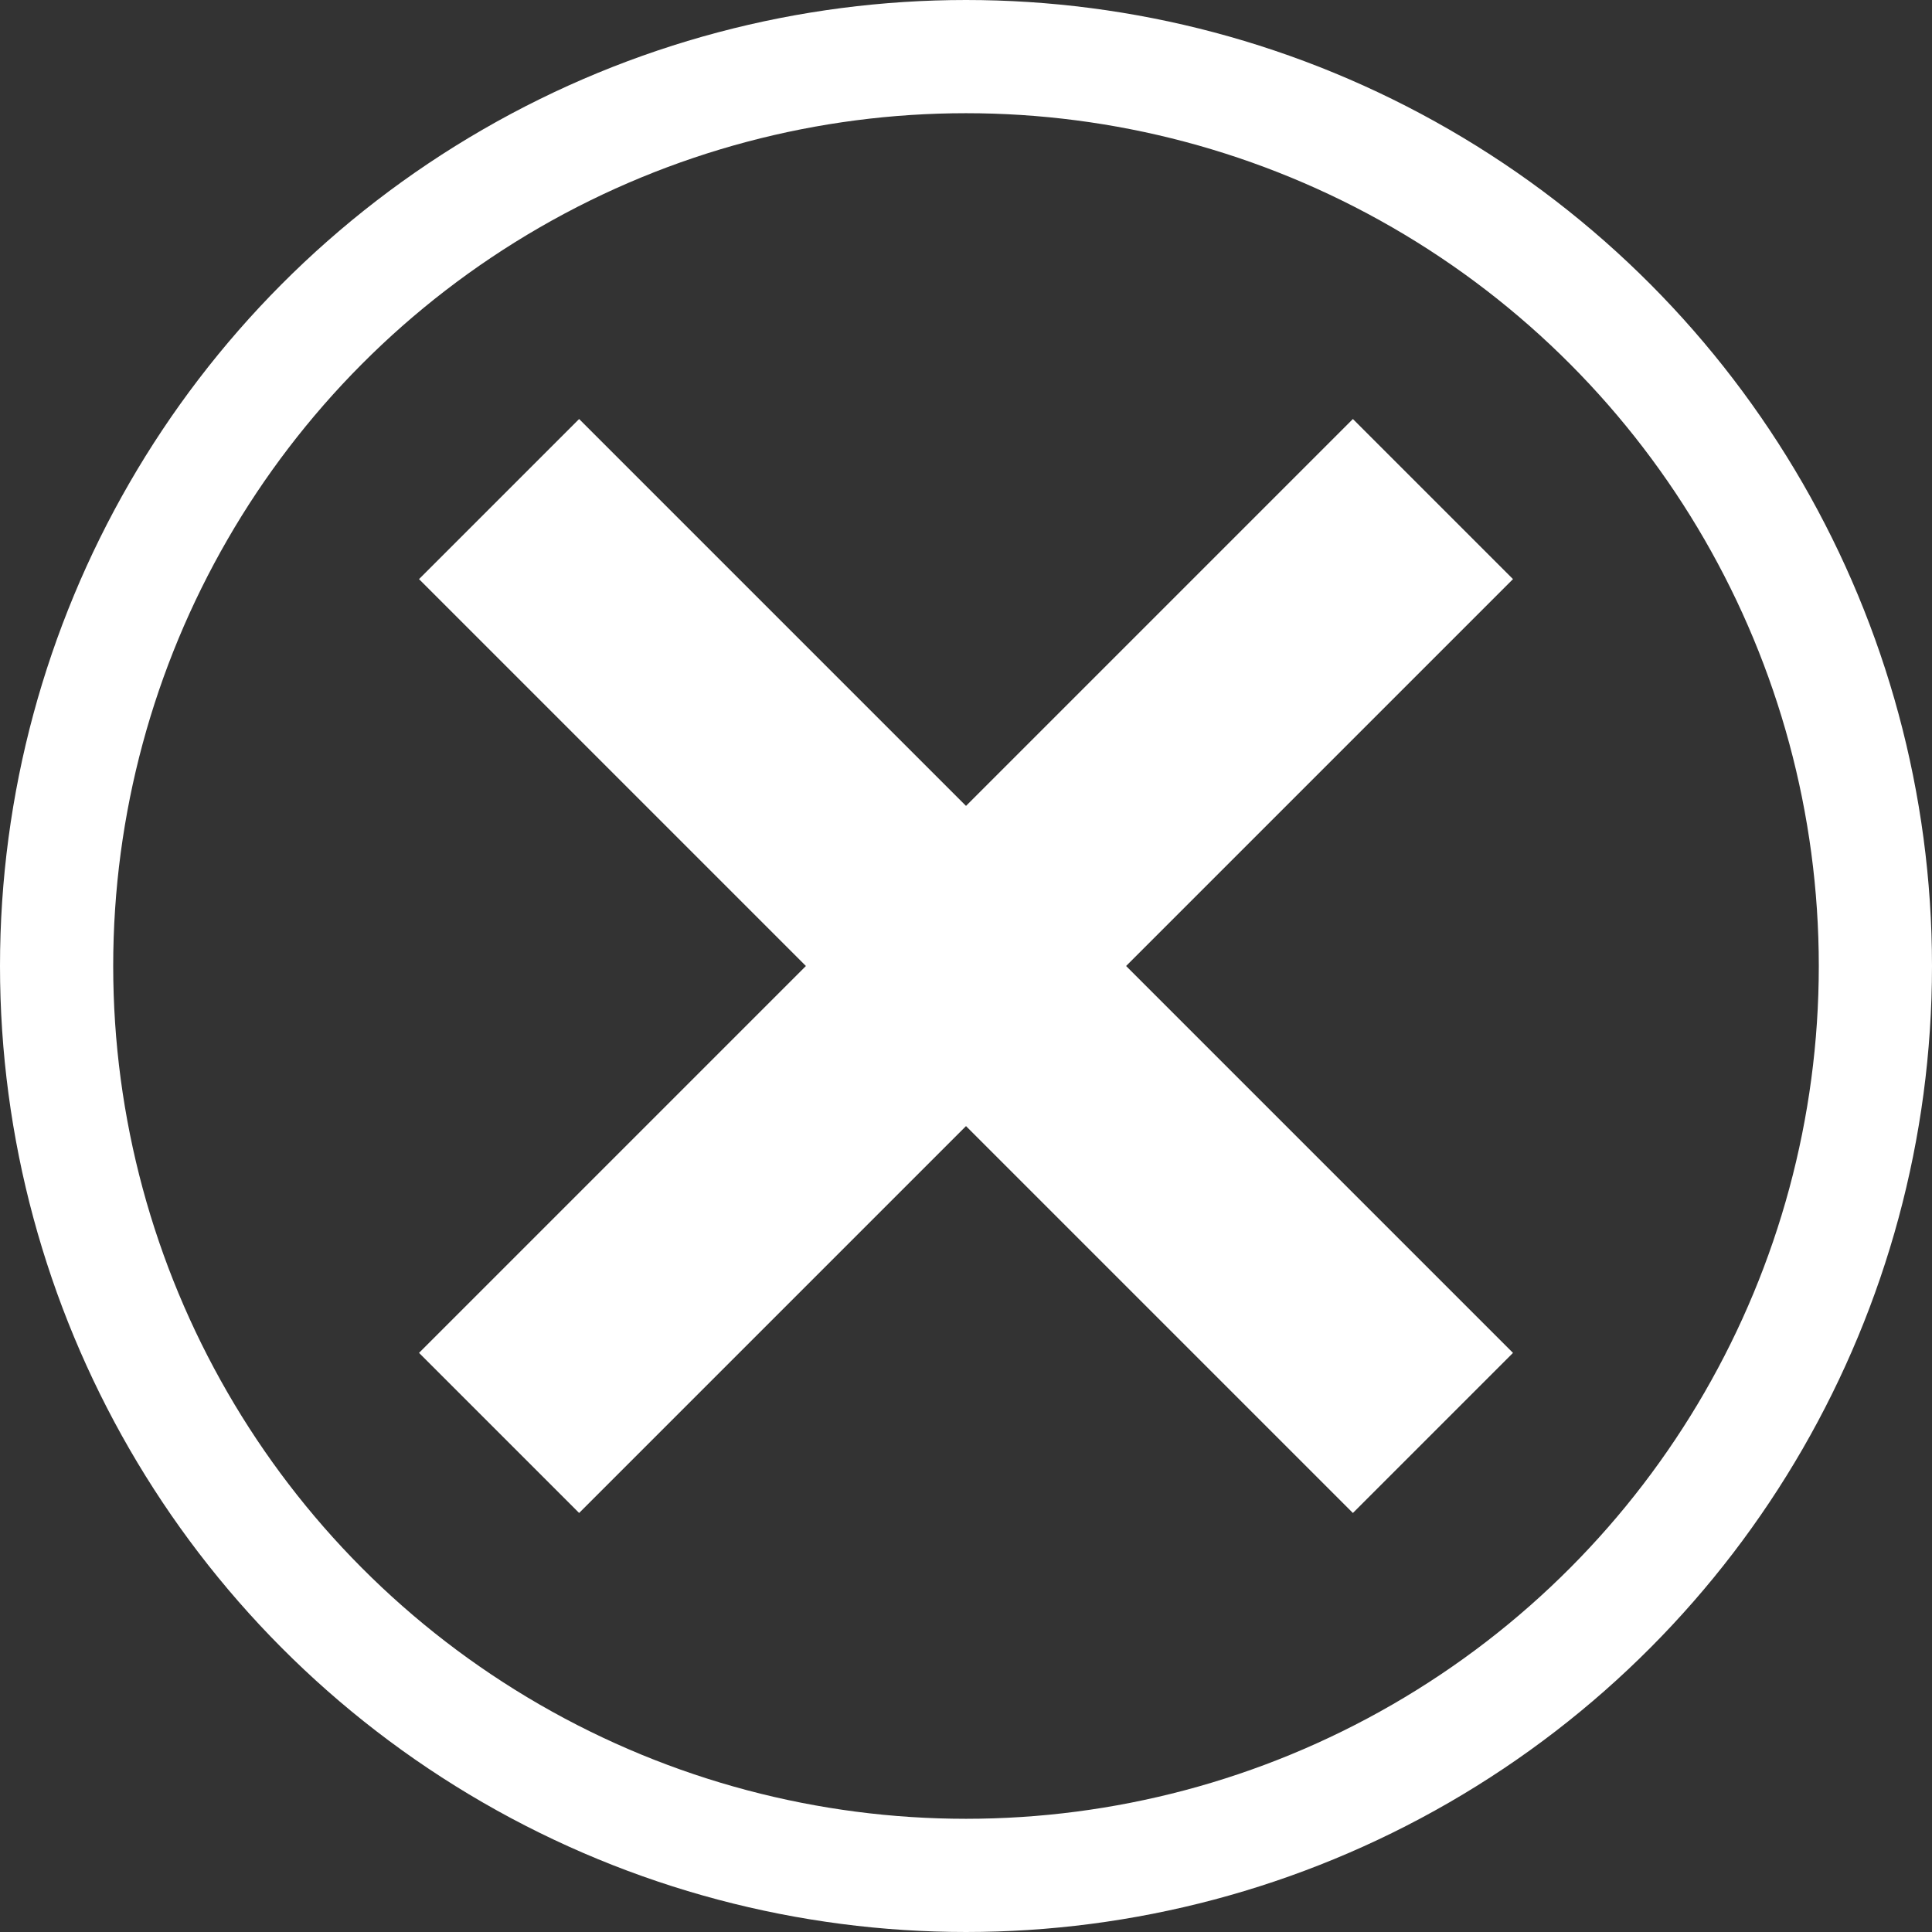 <?xml version="1.0" encoding="UTF-8"?>
<svg version="1.1" viewBox="0 0 1024 1024" xmlns="http://www.w3.org/2000/svg"><rect x="0" y="0" width="1024" height="1024" fill="#333333" stroke="none"/><ellipse cx="512" cy="512" rx="482" ry="482" fill="none" stop-color="#000000" stroke="#fff" stroke-linecap="square" stroke-width="60" style="paint-order:fill markers stroke"/><path d="m759.49 264.51-494.97 494.97" fill="none" stroke="#fff" stroke-width="120"/><path d="m759.49 759.49-494.97-494.97" fill="none" stroke="#fff" stroke-width="120"/></svg>

